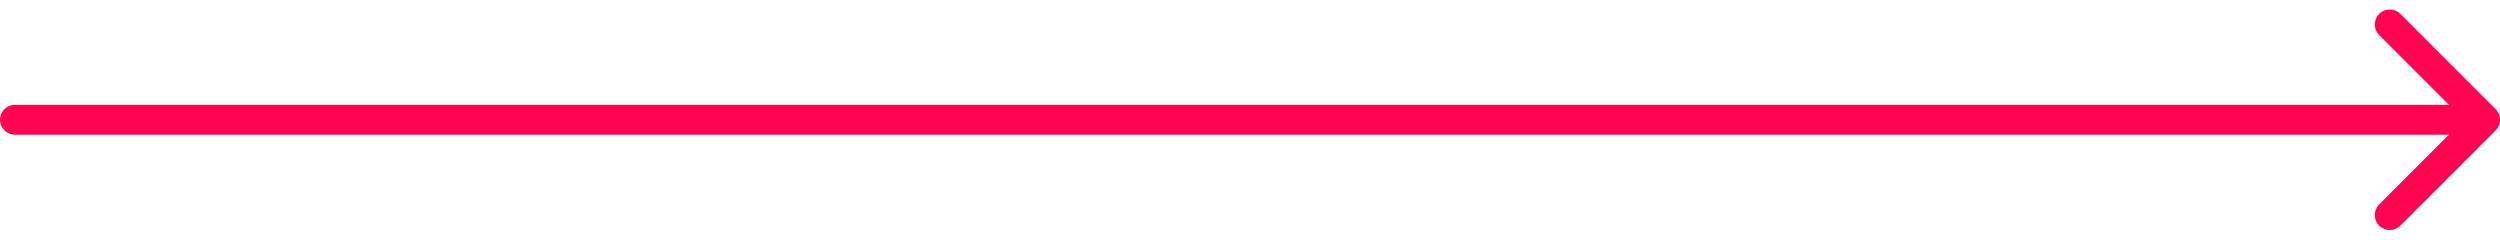 <svg width="167" height="16" viewBox="0 0 167 16" fill="none" xmlns="http://www.w3.org/2000/svg">
<path d="M1 7C0.448 7 5.78165e-06 7.448 5.78165e-06 8C5.78165e-06 8.552 0.448 9 1 9V7ZM166.707 8.707C167.098 8.317 167.098 7.683 166.707 7.293L160.343 0.929C159.953 0.538 159.319 0.538 158.929 0.929C158.538 1.319 158.538 1.953 158.929 2.343L164.586 8L158.929 13.657C158.538 14.047 158.538 14.681 158.929 15.071C159.319 15.462 159.953 15.462 160.343 15.071L166.707 8.707ZM1 9L166 9V7L1 7V9Z" fill="#FF0451"/>
</svg>

